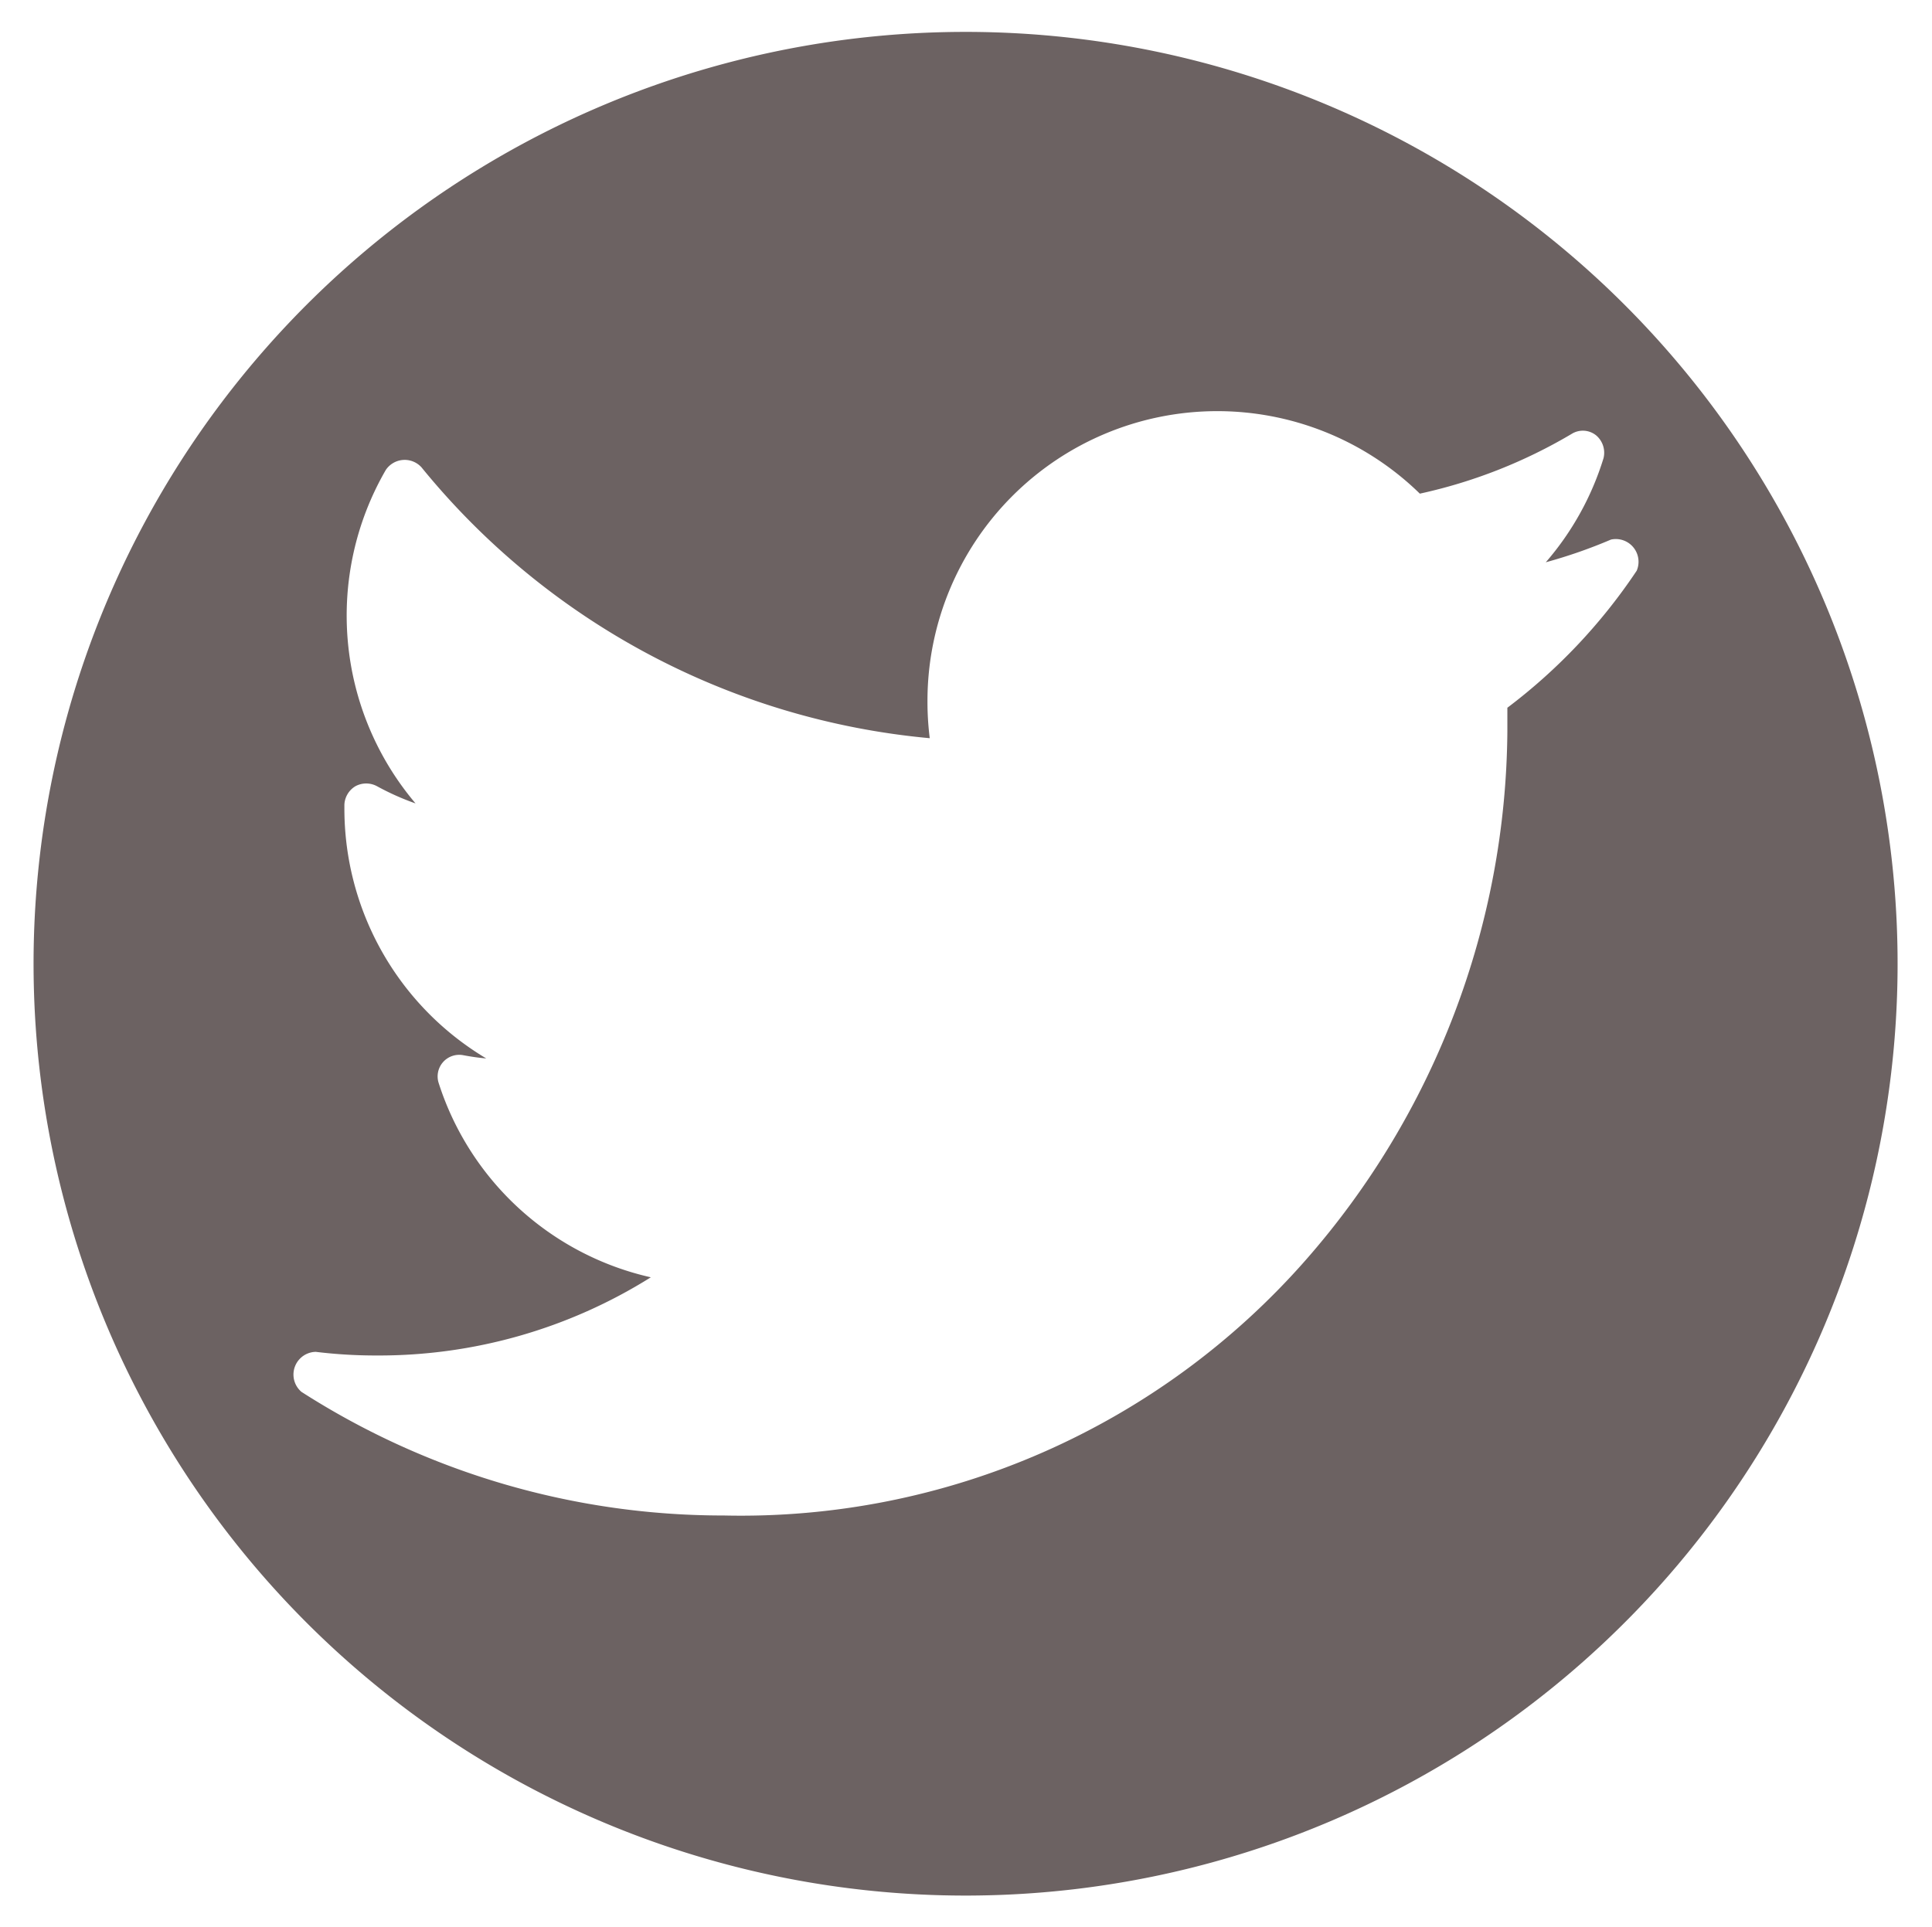 <svg id="Layer_2" data-name="Layer 2" xmlns="http://www.w3.org/2000/svg" viewBox="0 0 84.99 84.77"><defs><style>.cls-1{fill:#6c6262;}</style></defs><path class="cls-1" d="M44.63,1.46A41,41,0,1,0,83.42,40.25,41,41,0,0,0,44.63,1.46ZM66.31,31.14c0,.36,0,.71,0,1.06a35.66,35.66,0,0,1-8.87,23.24A33.07,33.07,0,0,1,31.84,66.68a34.36,34.36,0,0,1-18.58-5.44,1,1,0,0,1,.63-1.76,21.83,21.83,0,0,0,2.69.16A22.5,22.5,0,0,0,28.63,56.2a12.75,12.75,0,0,1-9.33-8.54.95.95,0,0,1,1.09-1.23c.32.06.65.11,1,.14a12.8,12.8,0,0,1-6.24-11v-.17a1,1,0,0,1,.49-.81,1,1,0,0,1,.94,0,11.29,11.29,0,0,0,1.7.76,12.79,12.79,0,0,1-1.31-14.67,1,1,0,0,1,1.57-.12A32.66,32.66,0,0,0,40.9,32.48a12.94,12.94,0,0,1-.1-1.65,12.75,12.75,0,0,1,21.66-9.11,22.49,22.49,0,0,0,6.68-2.63.93.93,0,0,1,1.08.07,1,1,0,0,1,.32,1A12.67,12.67,0,0,1,68,24.74a22.33,22.33,0,0,0,2.87-1A1,1,0,0,1,72,25.11,24.77,24.77,0,0,1,66.31,31.14Z"/></svg>